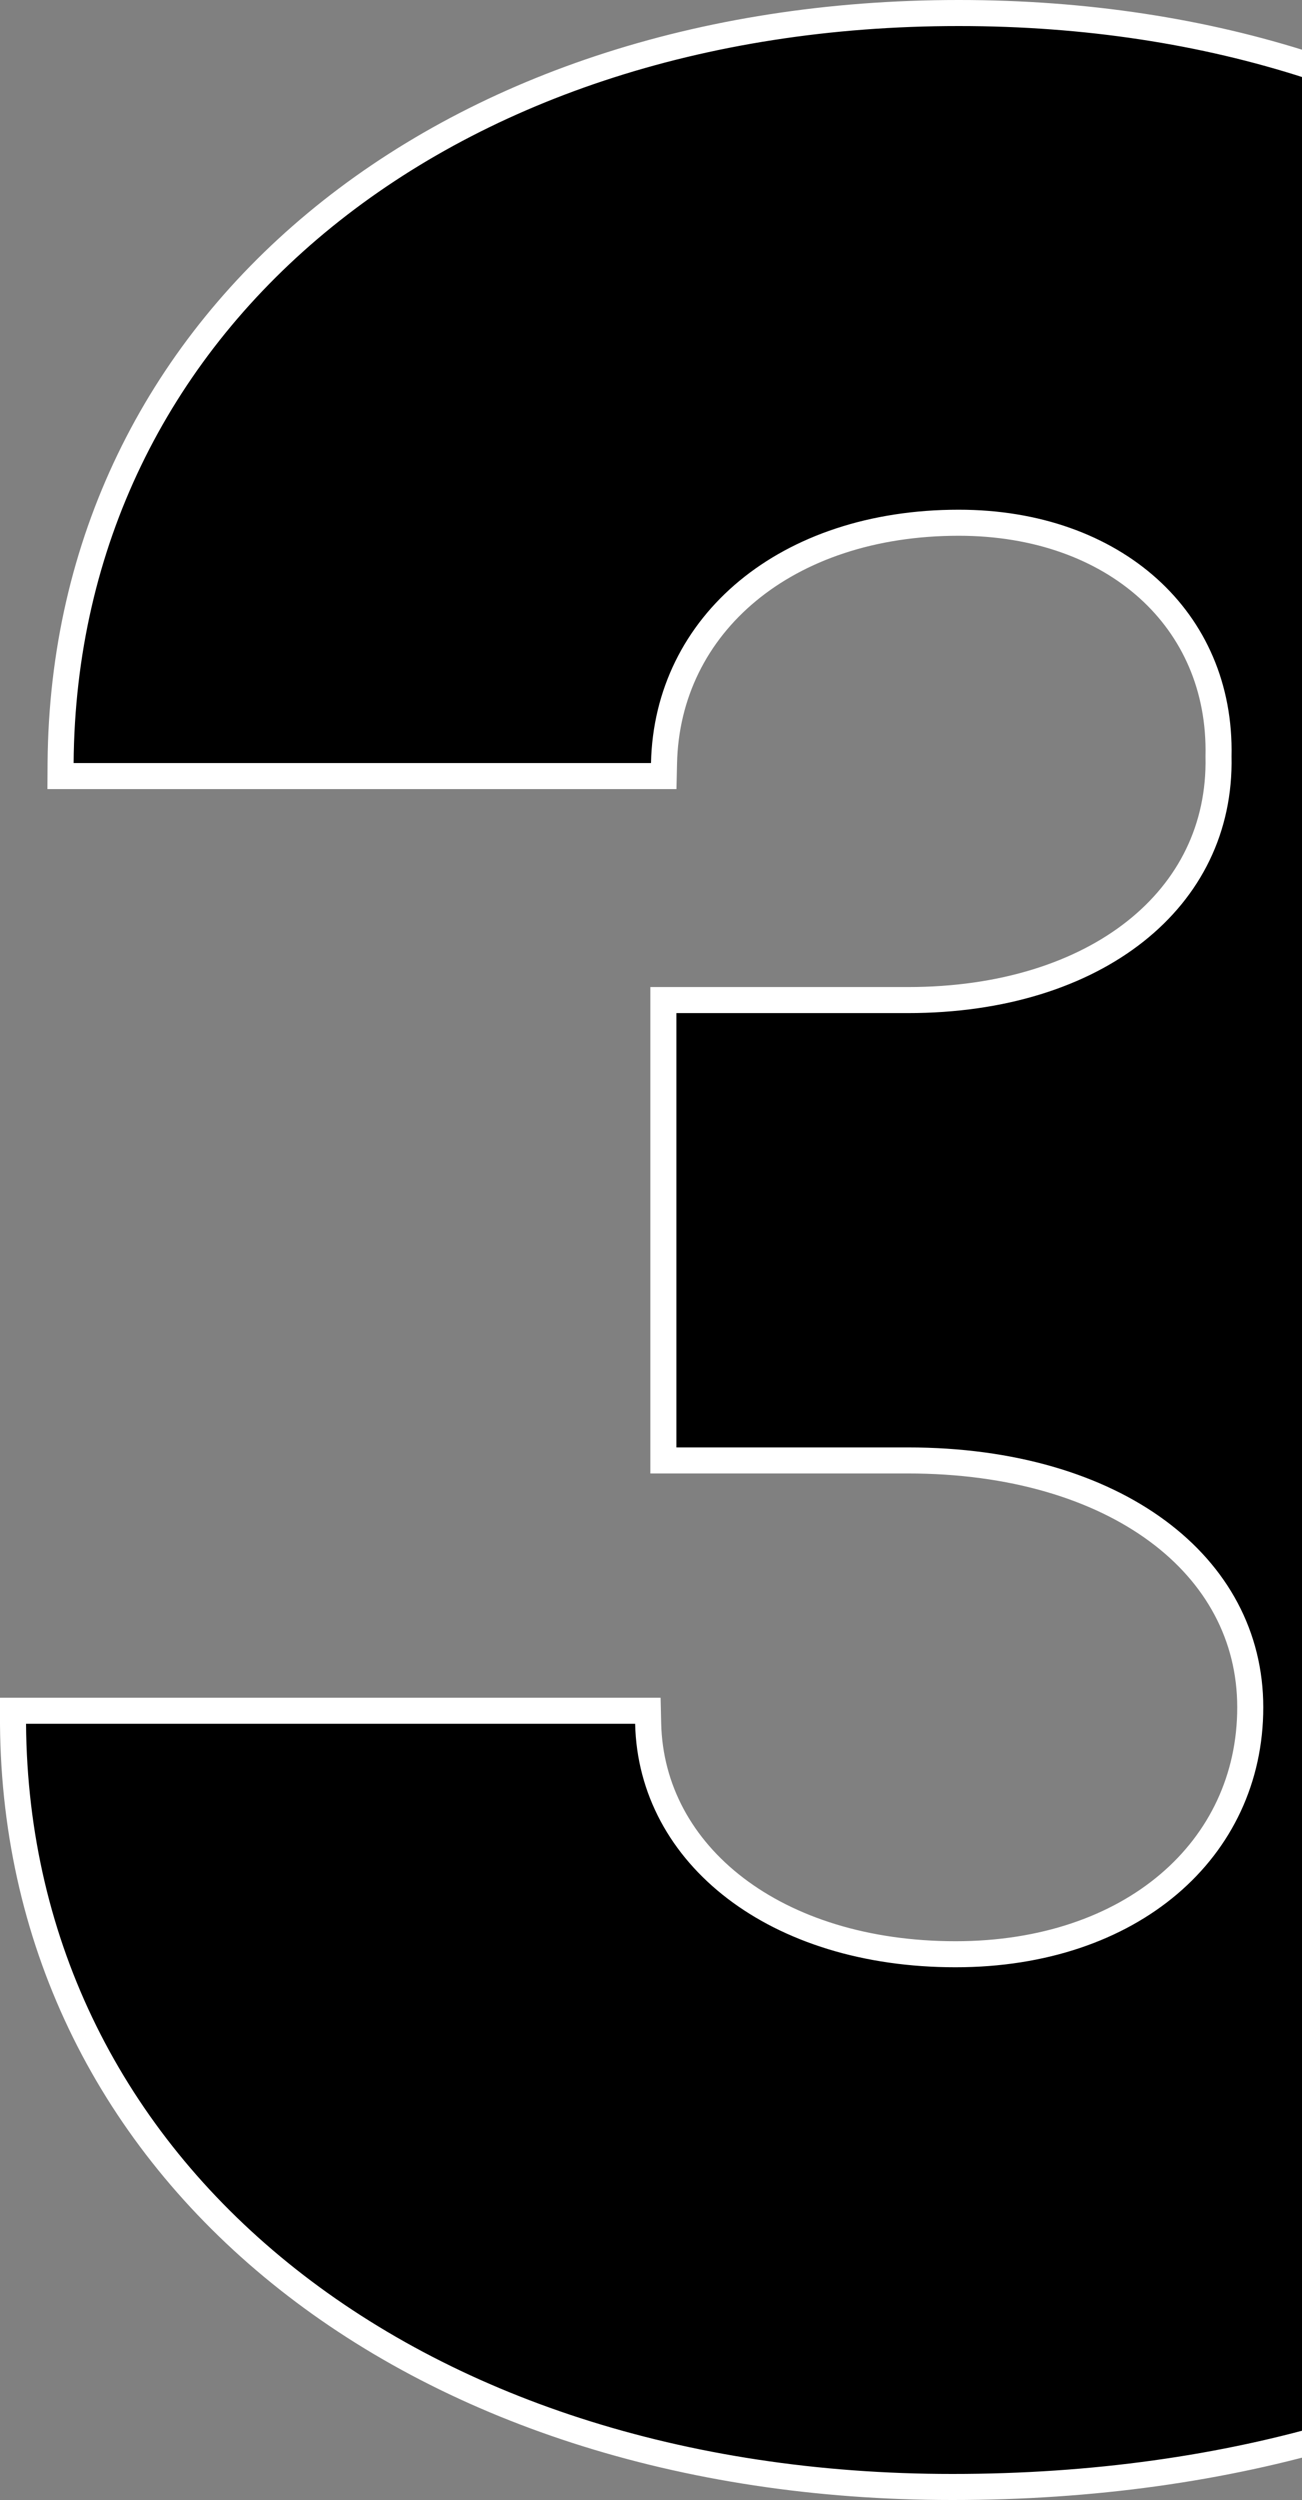 <svg width="50" height="96" viewBox="0 0 50 96" fill="none" xmlns="http://www.w3.org/2000/svg">
<rect x="0" y="0" width="50" height="96" fill="#808080" stroke="none"/>
<g clip-path="url(#clip0_92_4613)">
<path d="M1 65.694H0.496L0.5 66.197C0.624 83.365 15.687 95.5 36.574 95.5C47.378 95.5 56.597 92.635 63.129 87.708C69.668 82.774 73.5 75.778 73.5 67.583C73.5 61.849 71.664 56.916 68.011 53.208C64.522 49.667 59.415 47.286 52.778 46.358C62.867 44.888 70.211 37.759 70.211 27.532C70.211 11.877 56.363 0.5 36.817 0.5C16.892 0.5 2.452 12.393 2.327 29.297L2.324 29.801H2.827H25H25.489L25.5 29.312C25.614 23.974 30.184 20.073 36.817 20.073C39.82 20.073 42.344 21.018 44.097 22.597C45.844 24.172 46.852 26.401 46.794 29.037L46.794 29.048L46.794 29.059C46.852 31.801 45.68 34.118 43.603 35.763C41.517 37.416 38.498 38.403 34.868 38.403H25.975H25.475V38.903V55.581V56.081H25.975H34.868C38.869 56.081 42.169 57.103 44.454 58.794C46.73 60.478 48.013 62.83 48.013 65.562C48.013 71.023 43.444 75.043 36.695 75.043C29.779 75.043 25.004 71.236 24.891 66.182L24.88 65.694H24.391H1Z" fill="black" stroke="white"/>
</g>
<defs>
<clipPath id="clip0_92_4613">
<rect width="50" height="96" fill="white"/>
</clipPath>
</defs>
</svg>
